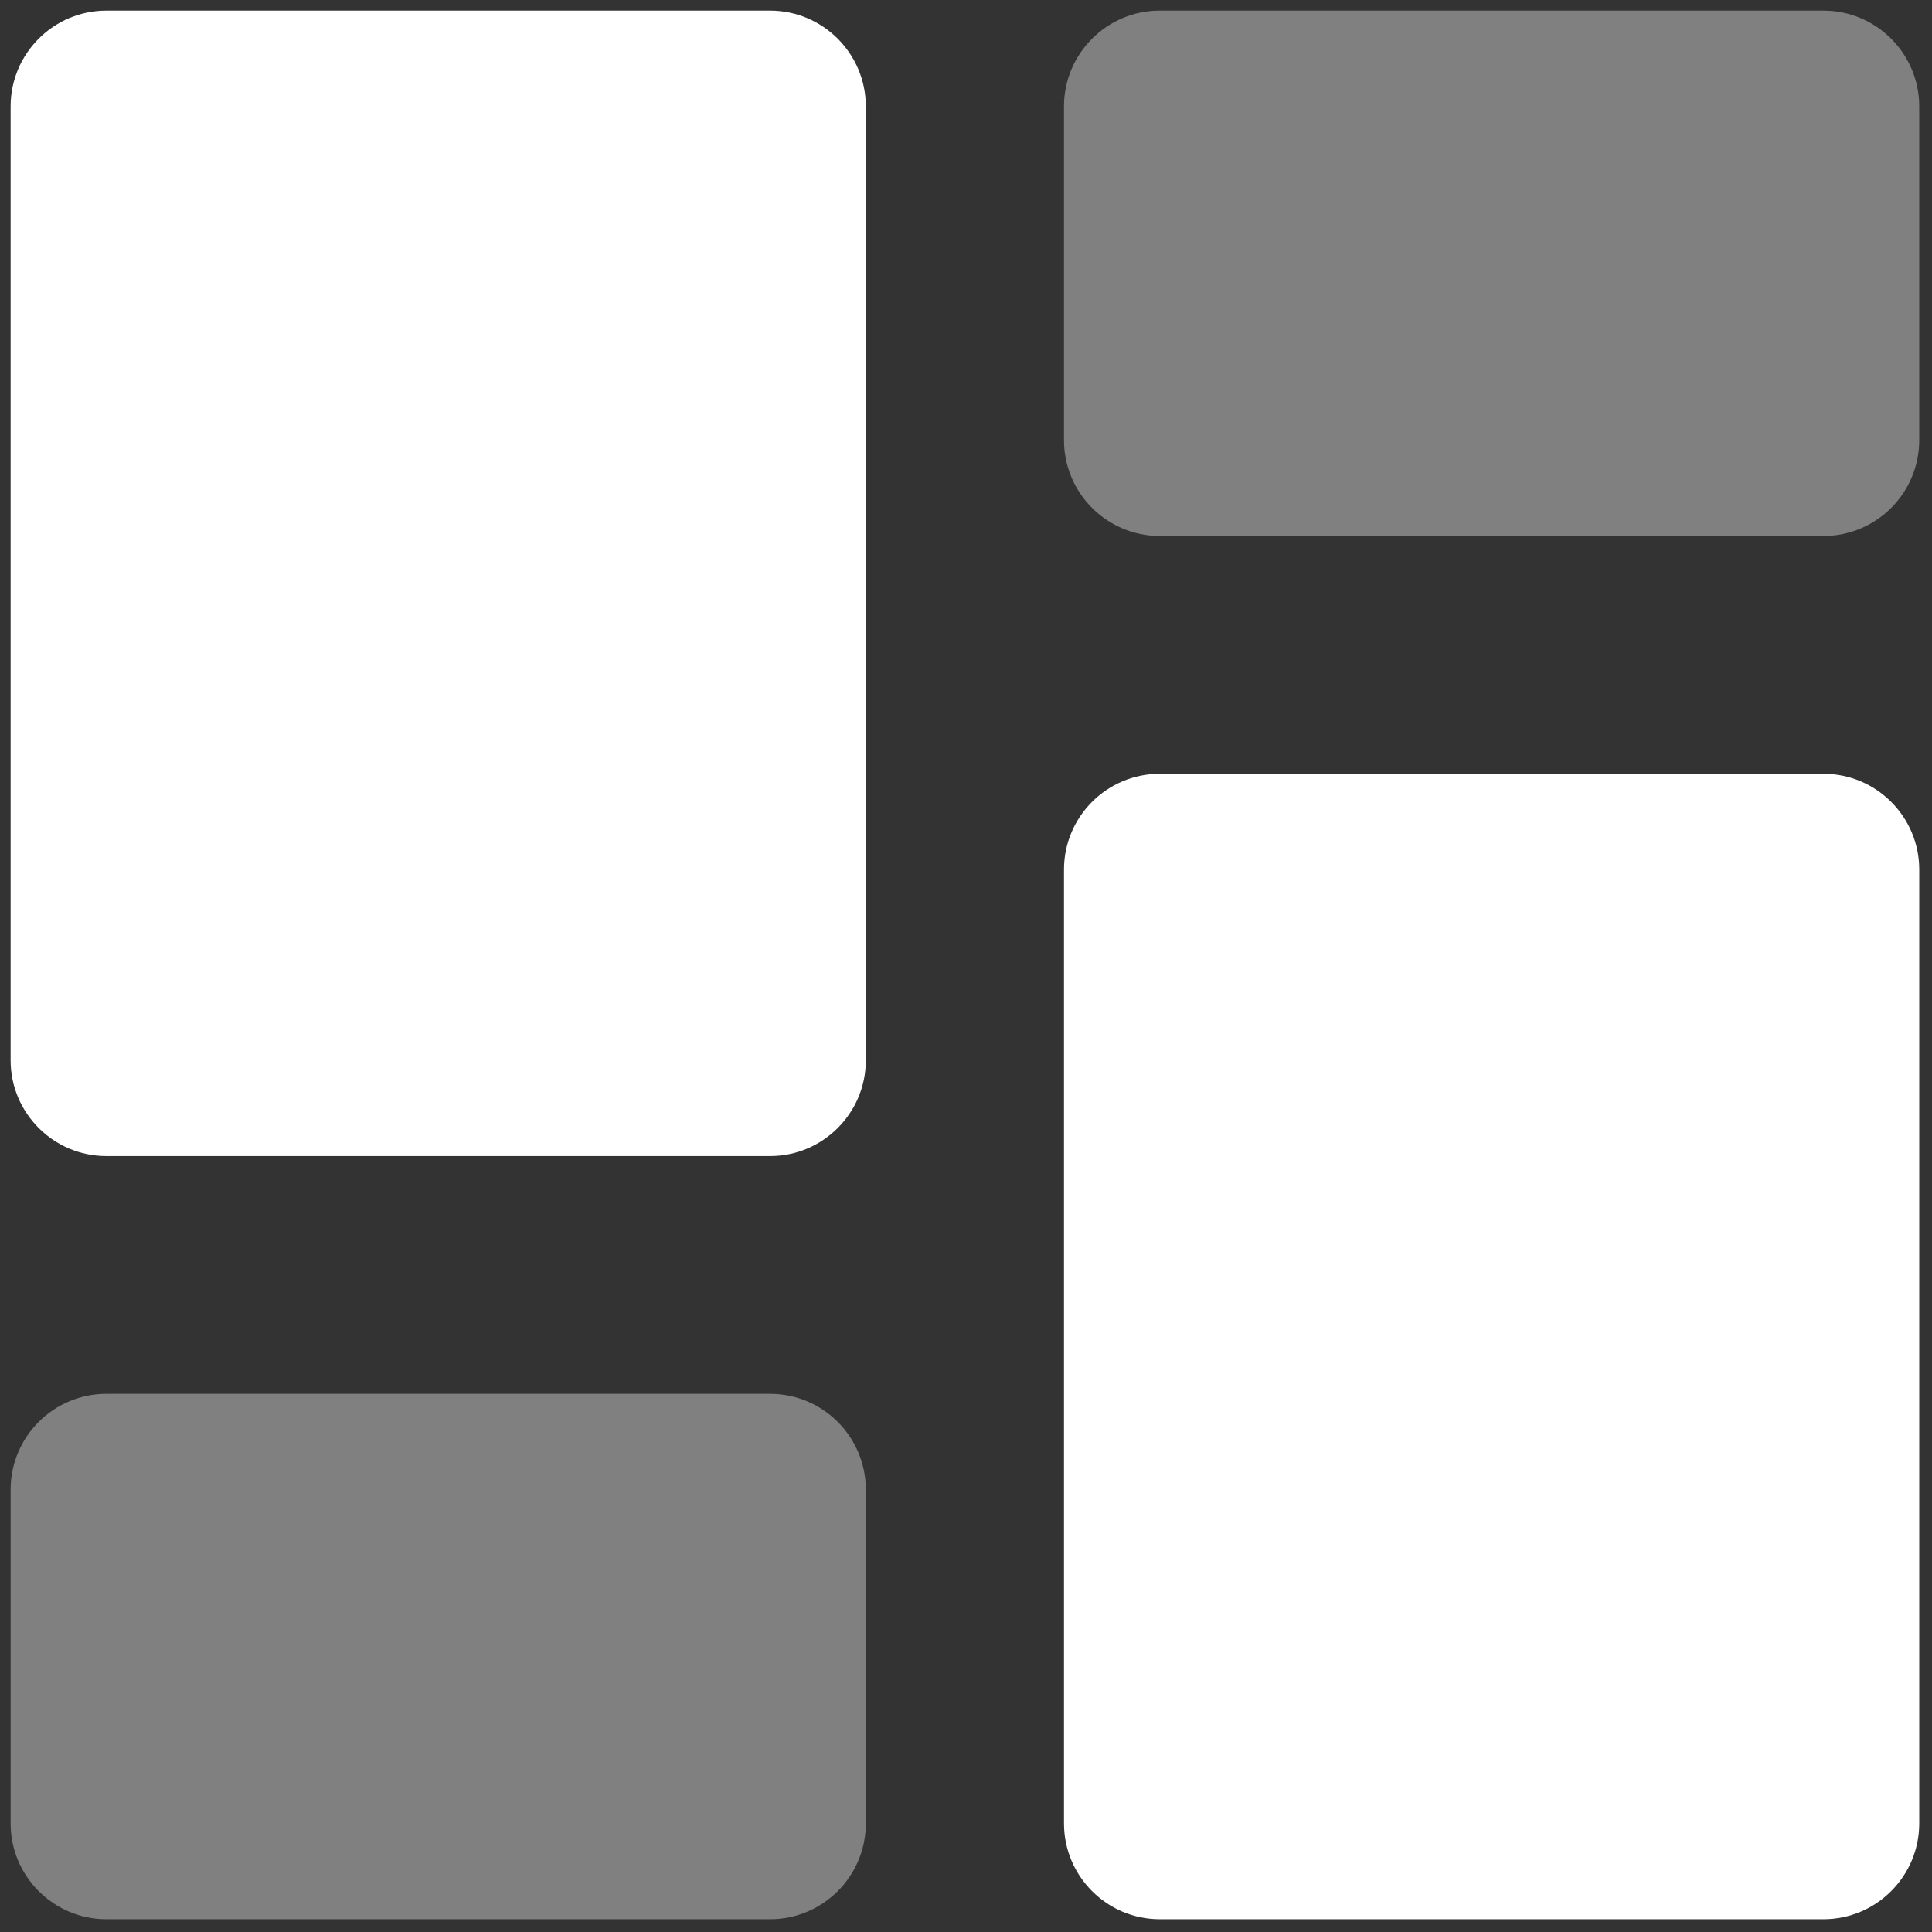 <svg xmlns="http://www.w3.org/2000/svg" xmlns:xlink="http://www.w3.org/1999/xlink" version="1.1" width="256" height="256" viewBox="0 0 256 256" xml:space="preserve">
    <rect x="0" y="0" width="256" height="256" fill="#333333" stroke="none"/>
    <defs>
    </defs>
    <g style="stroke: none; stroke-width: 0; stroke-dasharray: none; stroke-linecap: butt; stroke-linejoin: miter; stroke-miterlimit: 10; fill: none; fill-rule: nonzero; opacity: 1;" transform="translate(1.407 1.407) scale(2.81 2.81)" >
        <path d="M 35.813 54.013 H 4.514 C 2.025 54.013 0 51.987 0 49.498 V 4.514 C 0 2.025 2.025 0 4.514 0 h 31.299 c 2.489 0 4.514 2.025 4.514 4.514 v 44.984 C 40.328 51.987 38.303 54.013 35.813 54.013 z" style="fill: white;" />
        <path d="M 35.813 90 H 4.514 C 2.025 90 0 87.975 0 85.485 V 69.741 c 0 -2.489 2.025 -4.515 4.514 -4.515 h 31.299 c 2.489 0 4.514 2.025 4.514 4.515 v 15.744 C 40.328 87.975 38.303 90 35.813 90 z" style="fill: gray;" />
        <path d="M 85.485 90 H 54.187 c -2.489 0 -4.515 -2.025 -4.515 -4.515 V 40.501 c 0 -2.489 2.025 -4.514 4.515 -4.514 h 31.299 c 2.489 0 4.515 2.025 4.515 4.514 v 44.984 C 90 87.975 87.975 90 85.485 90 z" style="fill: white;" />
        <path d="M 85.485 24.773 H 54.187 c -2.489 0 -4.515 -2.025 -4.515 -4.515 V 4.514 C 49.672 2.025 51.697 0 54.187 0 h 31.299 C 87.975 0 90 2.025 90 4.514 v 15.745 C 90 22.748 87.975 24.773 85.485 24.773 z" style="fill: gray;" />
    </g>
</svg>

